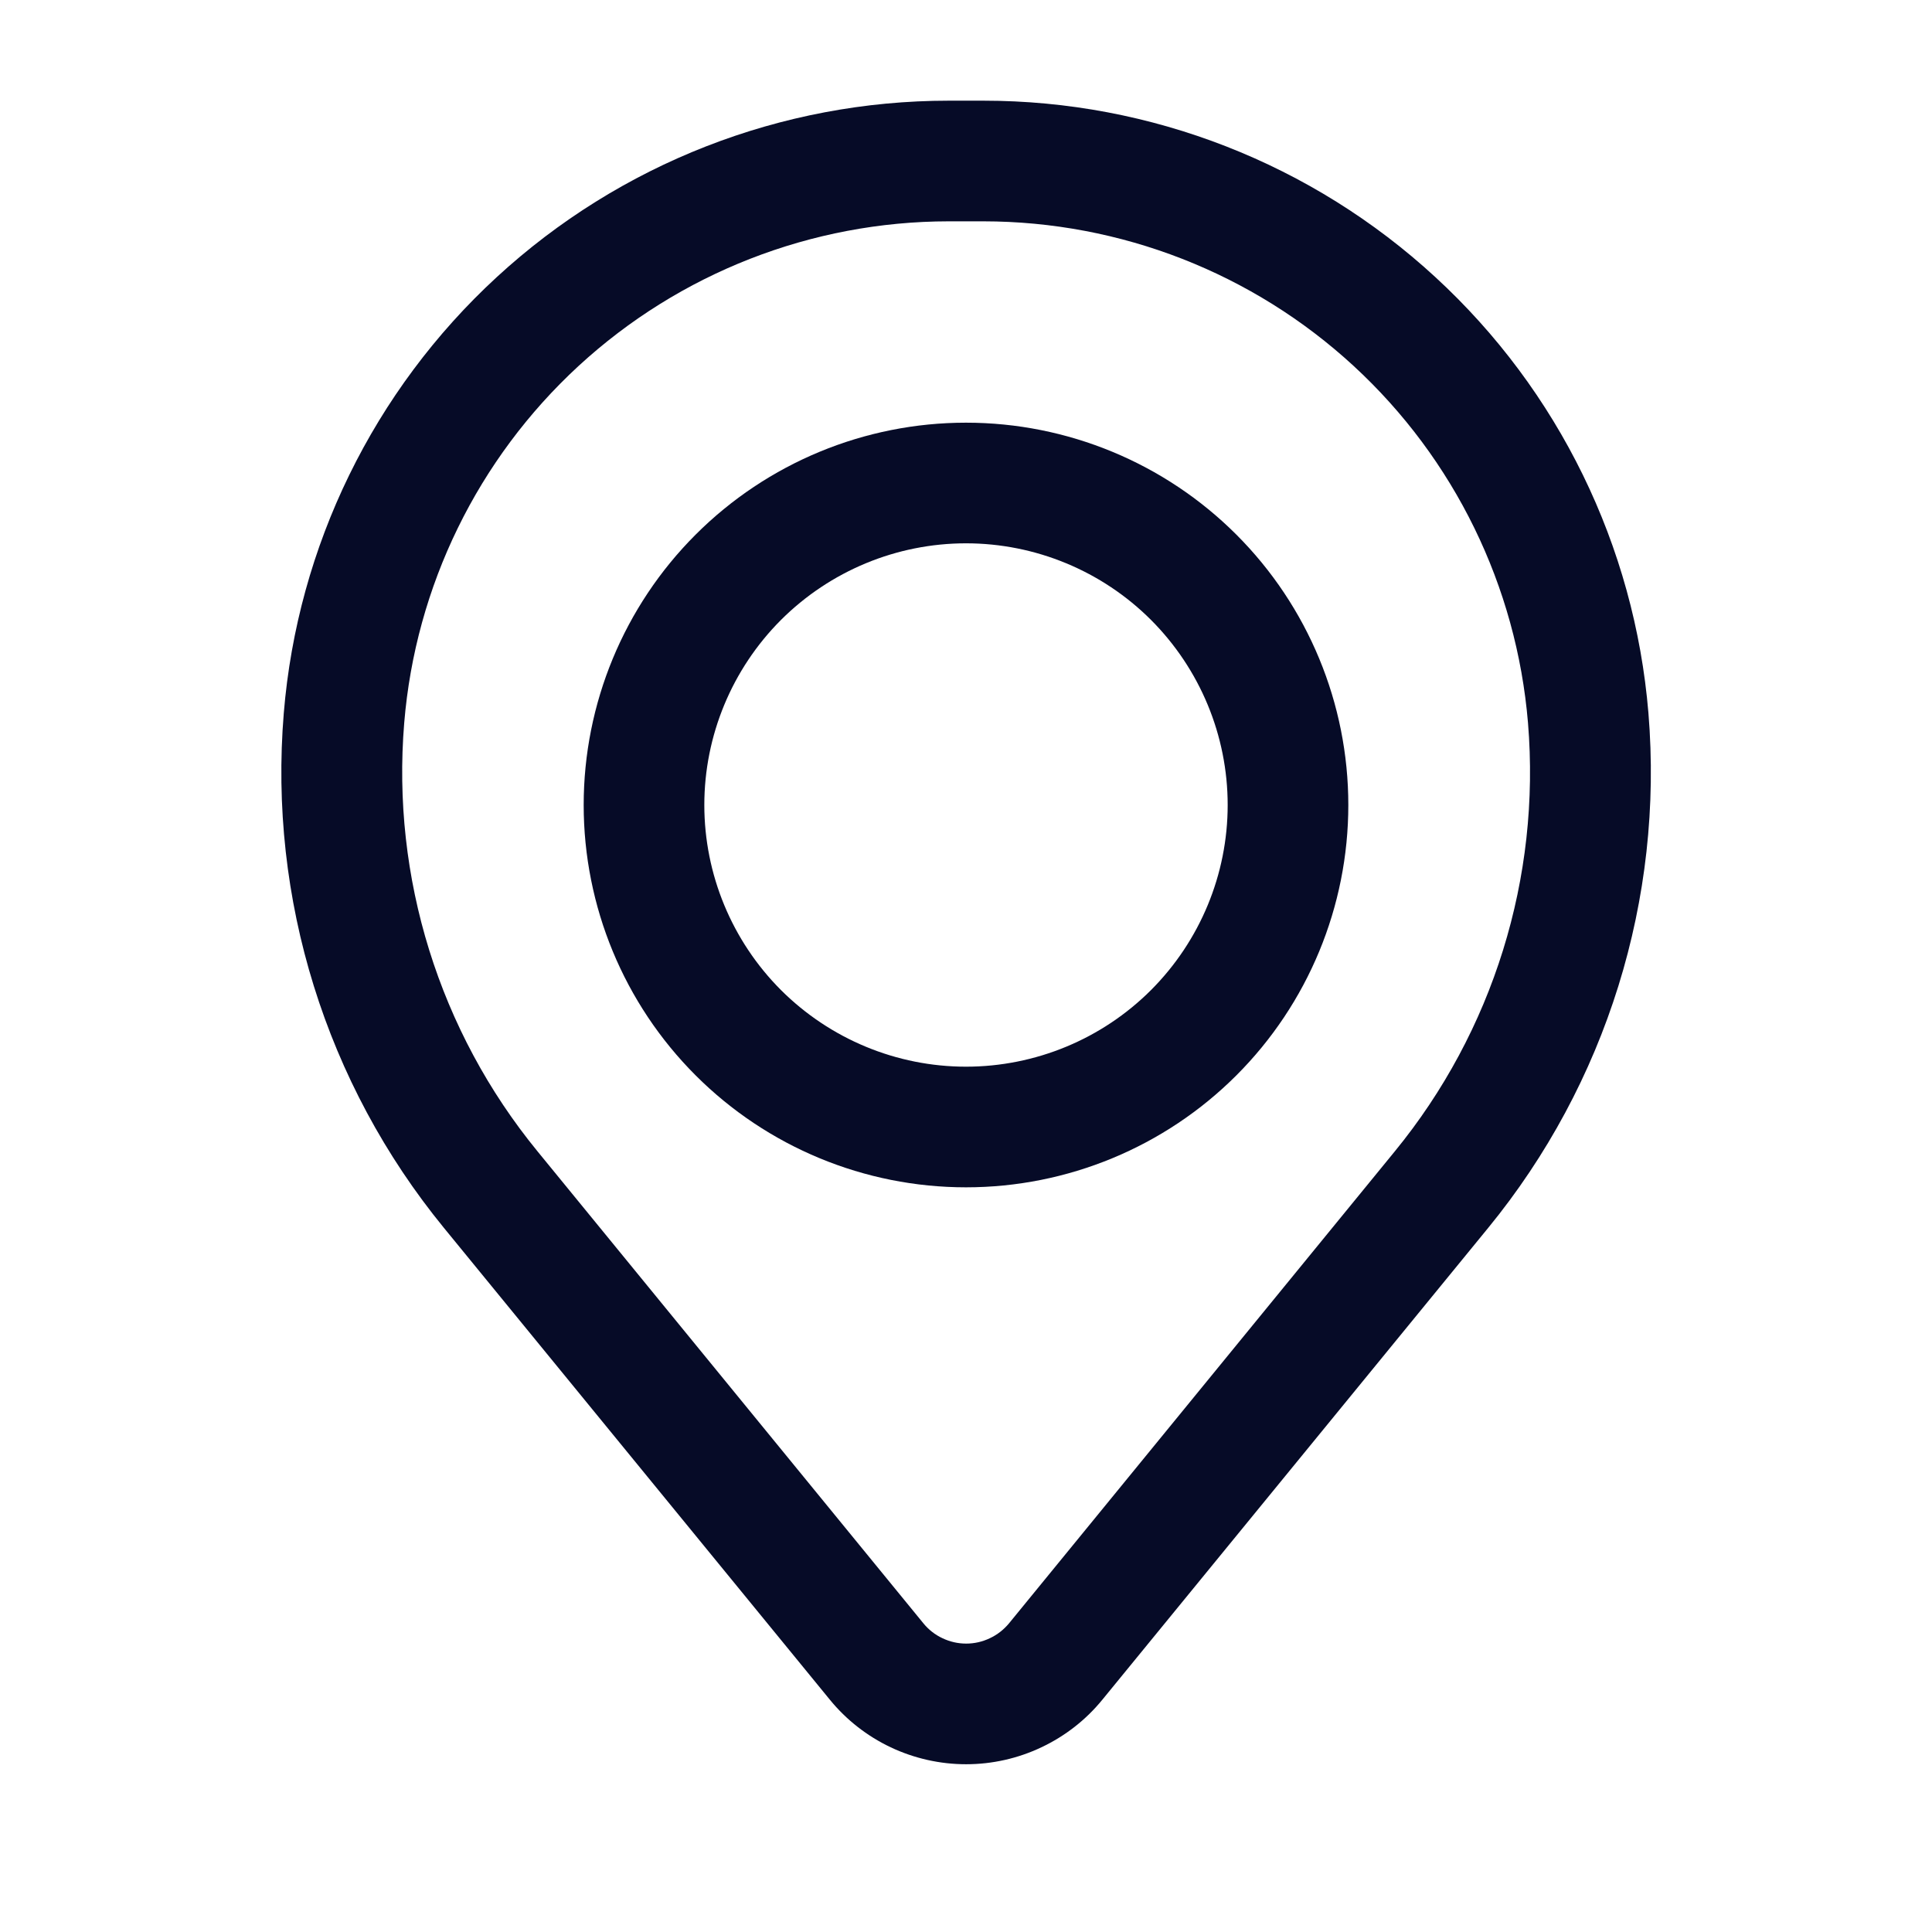 <svg width="18" height="18" viewBox="0 0 18 18" fill="none" xmlns="http://www.w3.org/2000/svg">
<path fill-rule="evenodd" clip-rule="evenodd" d="M5.438 7.5C5.438 6.555 5.813 5.649 6.481 4.981C7.149 4.313 8.055 3.938 9 3.938C9.945 3.938 10.851 4.313 11.519 4.981C12.187 5.649 12.562 6.555 12.562 7.5C12.562 8.445 12.187 9.351 11.519 10.019C10.851 10.687 9.945 11.062 9 11.062C8.055 11.062 7.149 10.687 6.481 10.019C5.813 9.351 5.438 8.445 5.438 7.5ZM9 5.062C8.354 5.062 7.734 5.319 7.276 5.776C6.819 6.234 6.562 6.854 6.562 7.5C6.562 8.146 6.819 8.766 7.276 9.224C7.734 9.681 8.354 9.938 9 9.938C9.646 9.938 10.267 9.681 10.724 9.224C11.181 8.766 11.438 8.146 11.438 7.5C11.438 6.854 11.181 6.234 10.724 5.776C10.267 5.319 9.646 5.062 9 5.062Z" fill="#060B27"/>
<path fill-rule="evenodd" clip-rule="evenodd" d="M2.644 6.643C2.772 5.088 3.481 3.638 4.628 2.582C5.776 1.525 7.279 0.938 8.839 0.938H9.163C10.723 0.938 12.226 1.525 13.373 2.582C14.521 3.638 15.229 5.088 15.358 6.643C15.501 8.375 14.966 10.095 13.865 11.44L10.271 15.835C10.117 16.024 9.923 16.175 9.703 16.279C9.484 16.383 9.244 16.437 9.001 16.437C8.758 16.437 8.518 16.383 8.298 16.279C8.079 16.175 7.885 16.024 7.731 15.835L4.136 11.44C3.036 10.095 2.501 8.375 2.644 6.643ZM8.839 2.062C7.561 2.063 6.331 2.544 5.391 3.409C4.451 4.275 3.871 5.462 3.766 6.735C3.647 8.176 4.092 9.608 5.008 10.727L8.603 15.124C8.651 15.183 8.712 15.231 8.781 15.263C8.85 15.296 8.925 15.313 9.002 15.313C9.078 15.313 9.153 15.296 9.222 15.263C9.291 15.231 9.352 15.183 9.401 15.124L12.995 10.727C13.911 9.608 14.355 8.176 14.236 6.735C14.13 5.462 13.55 4.274 12.611 3.409C11.671 2.543 10.44 2.063 9.162 2.062H8.839Z" fill="#060B27"/>
</svg>
